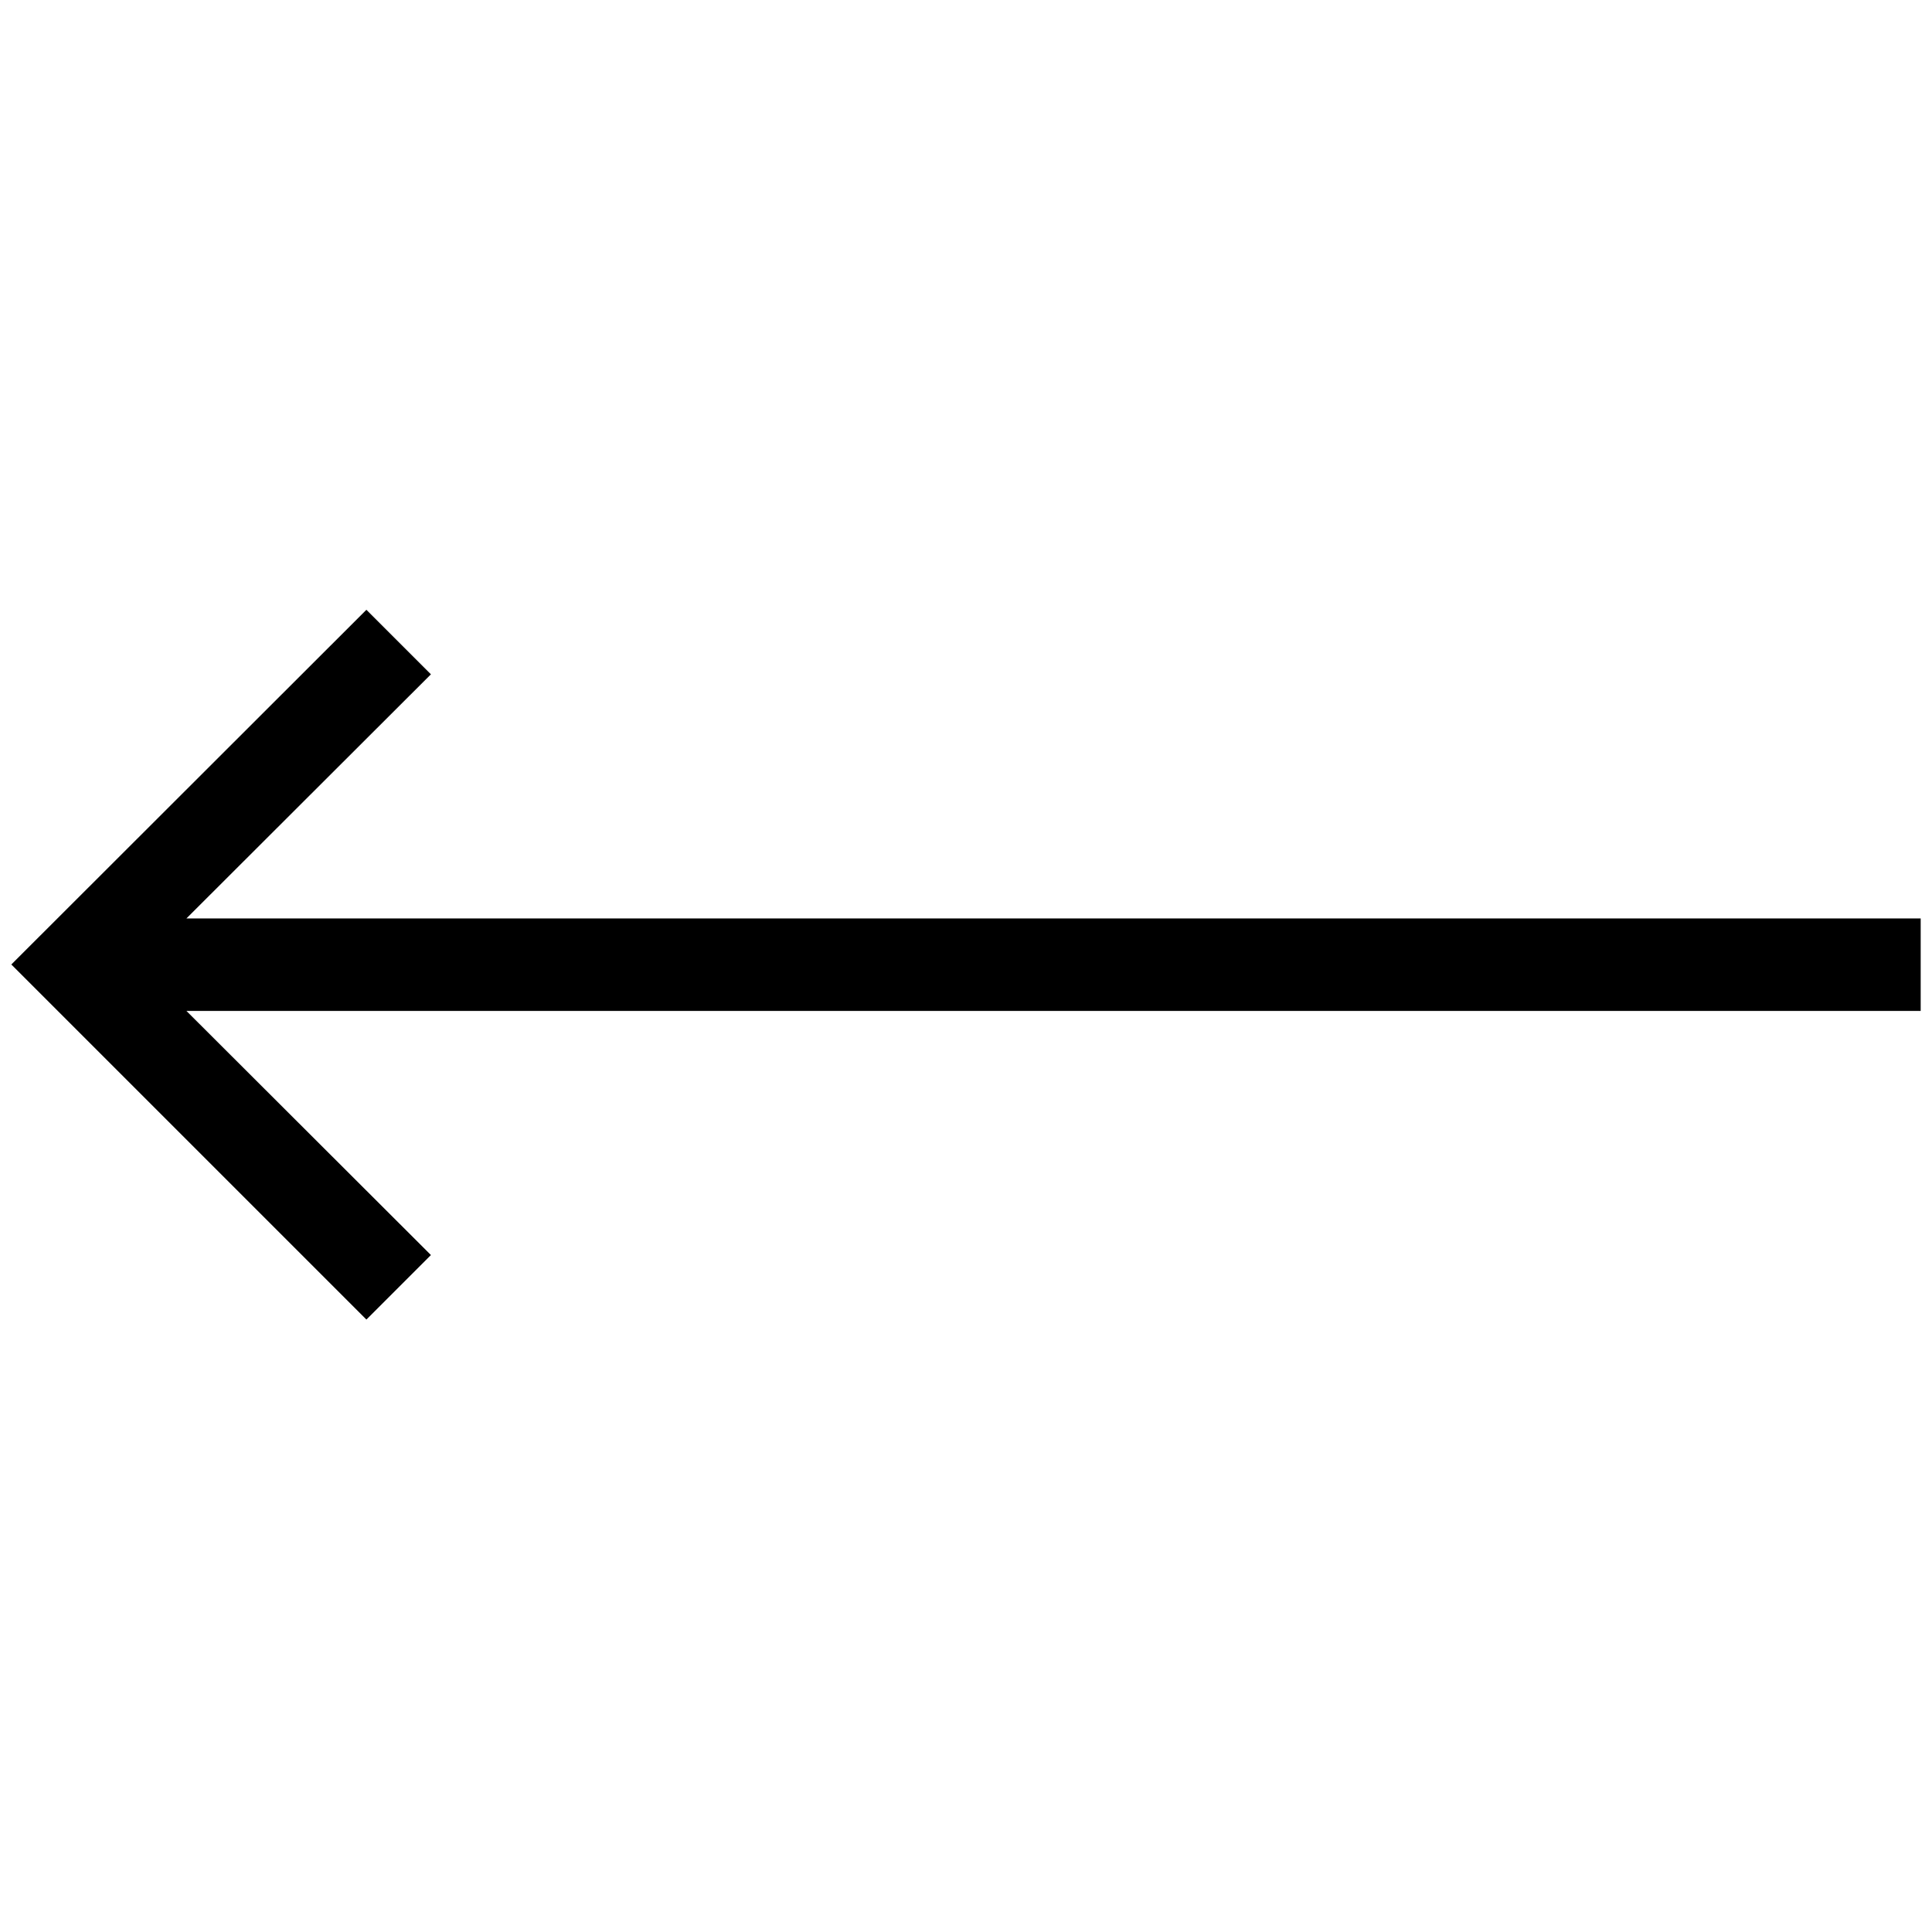 <?xml version="1.0" encoding="utf-8"?>
<!-- Generator: Adobe Illustrator 24.0.1, SVG Export Plug-In . SVG Version: 6.00 Build 0)  -->
<svg version="1.1" id="Livello_1" xmlns="http://www.w3.org/2000/svg" xmlns:xlink="http://www.w3.org/1999/xlink" x="0px" y="0px"
	 viewBox="0 0 512 512" style="enable-background:new 0 0 512 512;" xml:space="preserve">
<style type="text/css">
	.st0{fill:#000000;}
</style>
<g id="Livello_2_1_">
	<polygon class="st0" points="97.1,349.7 3,255.6 97.1,161.6 114.2,178.7 49.4,243.4 509,243.4 509,267.9 49.4,267.9 114.2,332.6 	
		"/>
</g>
</svg>
